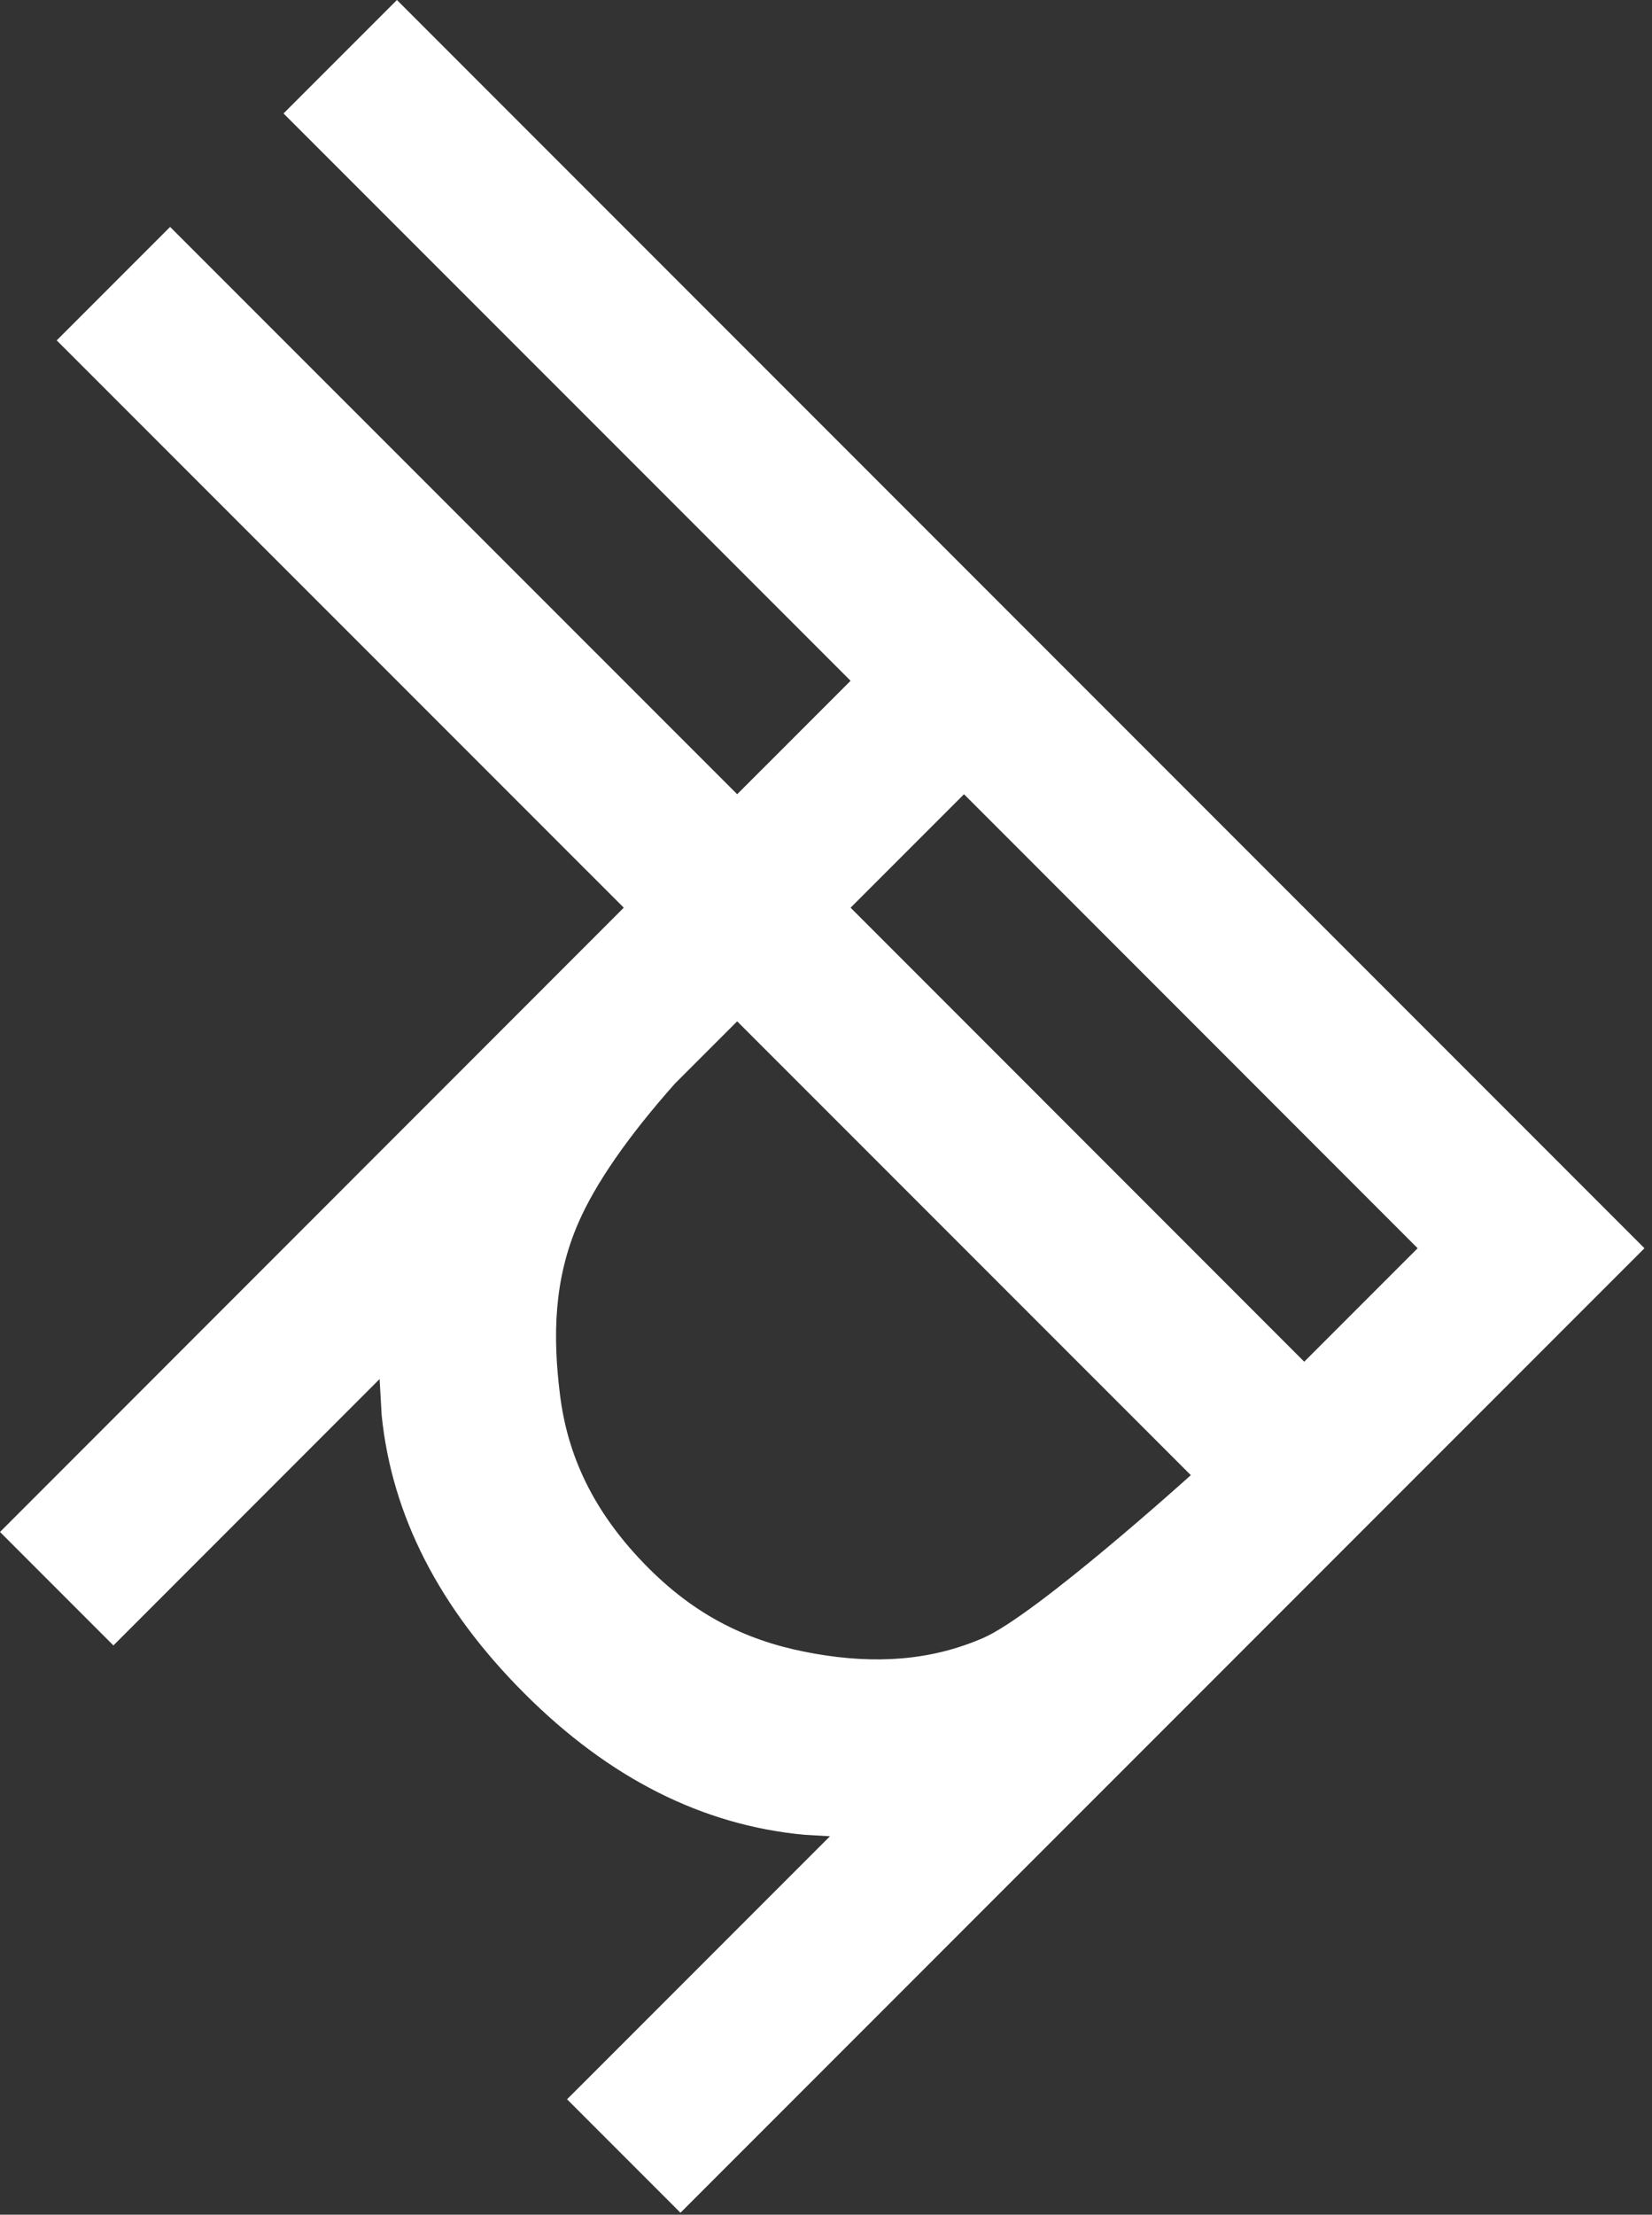 <?xml version="1.0" encoding="UTF-8" standalone="no"?>
<!DOCTYPE svg PUBLIC "-//W3C//DTD SVG 1.1//EN" "http://www.w3.org/Graphics/SVG/1.1/DTD/svg11.dtd">
<svg width="100%" height="100%" viewBox="0 0 103 138" version="1.1" xmlns="http://www.w3.org/2000/svg" xmlns:xlink="http://www.w3.org/1999/xlink" xml:space="preserve" xmlns:serif="http://www.serif.com/" style="fill:white;fill-rule:evenodd;clip-rule:evenodd;stroke-linejoin:round;stroke-miterlimit:2;">
    <rect x="0" y="0" width="103" height="138" fill="#333333" stroke="none"/>
    <g transform="matrix(1,0,0,1,-735.884,-1310.61)">
        <path id="fortierpmLogo" d="M760.633,1310.61L838.414,1388.39L778.31,1448.49L771.239,1441.42L787.631,1425.03L786.054,1424.94C779.681,1424.35 773.86,1421.41 768.589,1416.14C763.282,1410.84 760.312,1405.05 759.68,1398.79L759.552,1396.54L742.955,1413.14L735.884,1406.07L774.775,1367.17L739.419,1331.82L746.49,1324.75L781.846,1360.1L788.917,1353.03L753.562,1317.68L760.633,1310.61ZM781.846,1374.25L777.965,1378.13C775.01,1381.46 773.013,1384.36 771.951,1386.79C770.414,1390.31 770.336,1393.85 770.804,1397.56C771.262,1401.19 772.785,1404.79 776.34,1408.34C779.577,1411.57 782.947,1413.01 786.728,1413.66C790.415,1414.3 793.869,1414.11 797.171,1412.68C800.46,1411.26 810.13,1402.53 810.13,1402.53L781.846,1374.25ZM795.988,1360.1L788.917,1367.17L817.201,1395.46L824.272,1388.39C824.272,1388.39 795.988,1360.1 795.988,1360.1Z"/>
    </g>
</svg>
